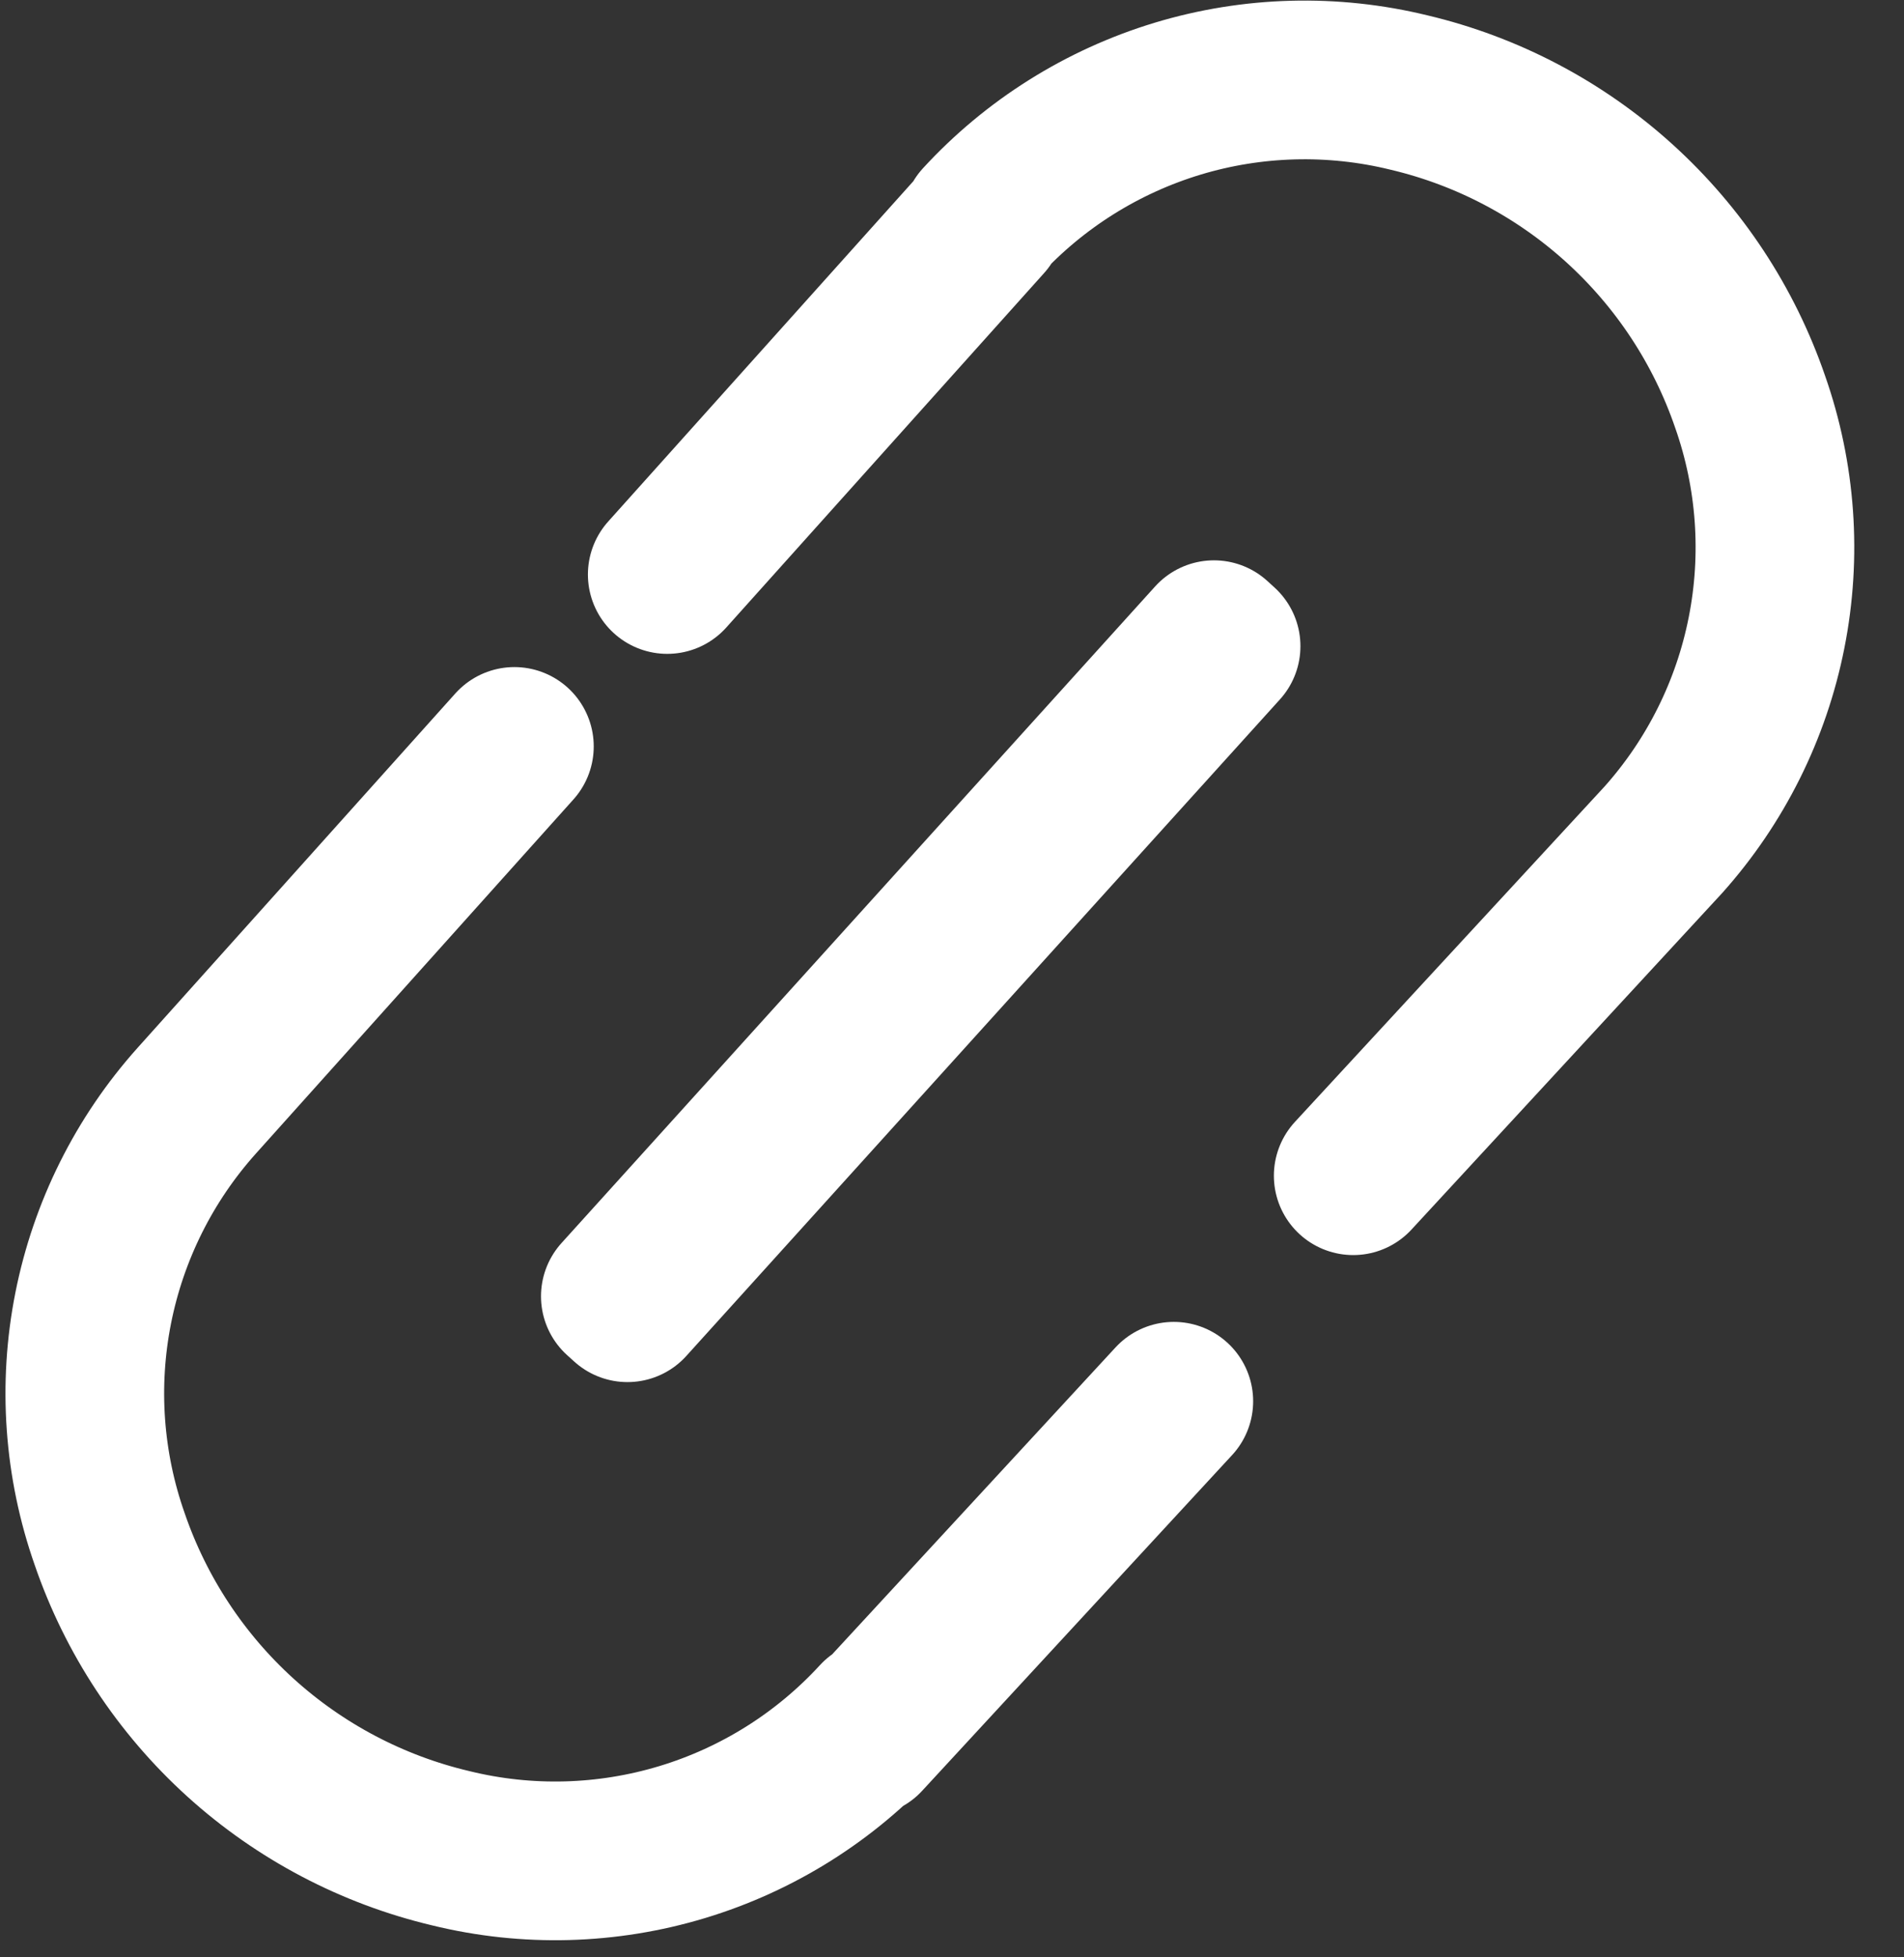 <svg width="36" height="37" viewBox="0 0 36 37" fill="none" xmlns="http://www.w3.org/2000/svg">
<rect x="0" y="0" width="36" height="37" fill="#333333" stroke="none"/>
<path d="M16.607 32.492C15.602 33.587 14.322 34.391 12.9 34.821C11.478 35.251 9.966 35.292 8.524 34.938C7.042 34.588 5.674 33.868 4.546 32.846C3.418 31.824 2.568 30.533 2.074 29.094C1.581 27.693 1.473 26.185 1.762 24.728C2.051 23.271 2.725 21.918 3.716 20.811L9.726 14.11M16.333 32.835L22.194 26.488M18.556 4.195C19.561 3.101 20.842 2.297 22.264 1.866C23.685 1.436 25.197 1.396 26.64 1.749C28.121 2.099 29.489 2.819 30.617 3.841C31.745 4.863 32.596 6.154 33.09 7.593C33.583 8.995 33.69 10.503 33.401 11.96C33.113 13.417 32.438 14.77 31.448 15.877L25.586 22.225M18.625 4.16L12.616 10.86M11.729 24.504L22.953 12.092L23.088 12.215L11.864 24.626L11.729 24.504Z" stroke="white" stroke-width="3" stroke-linecap="round" stroke-linejoin="round"/>
</svg>
